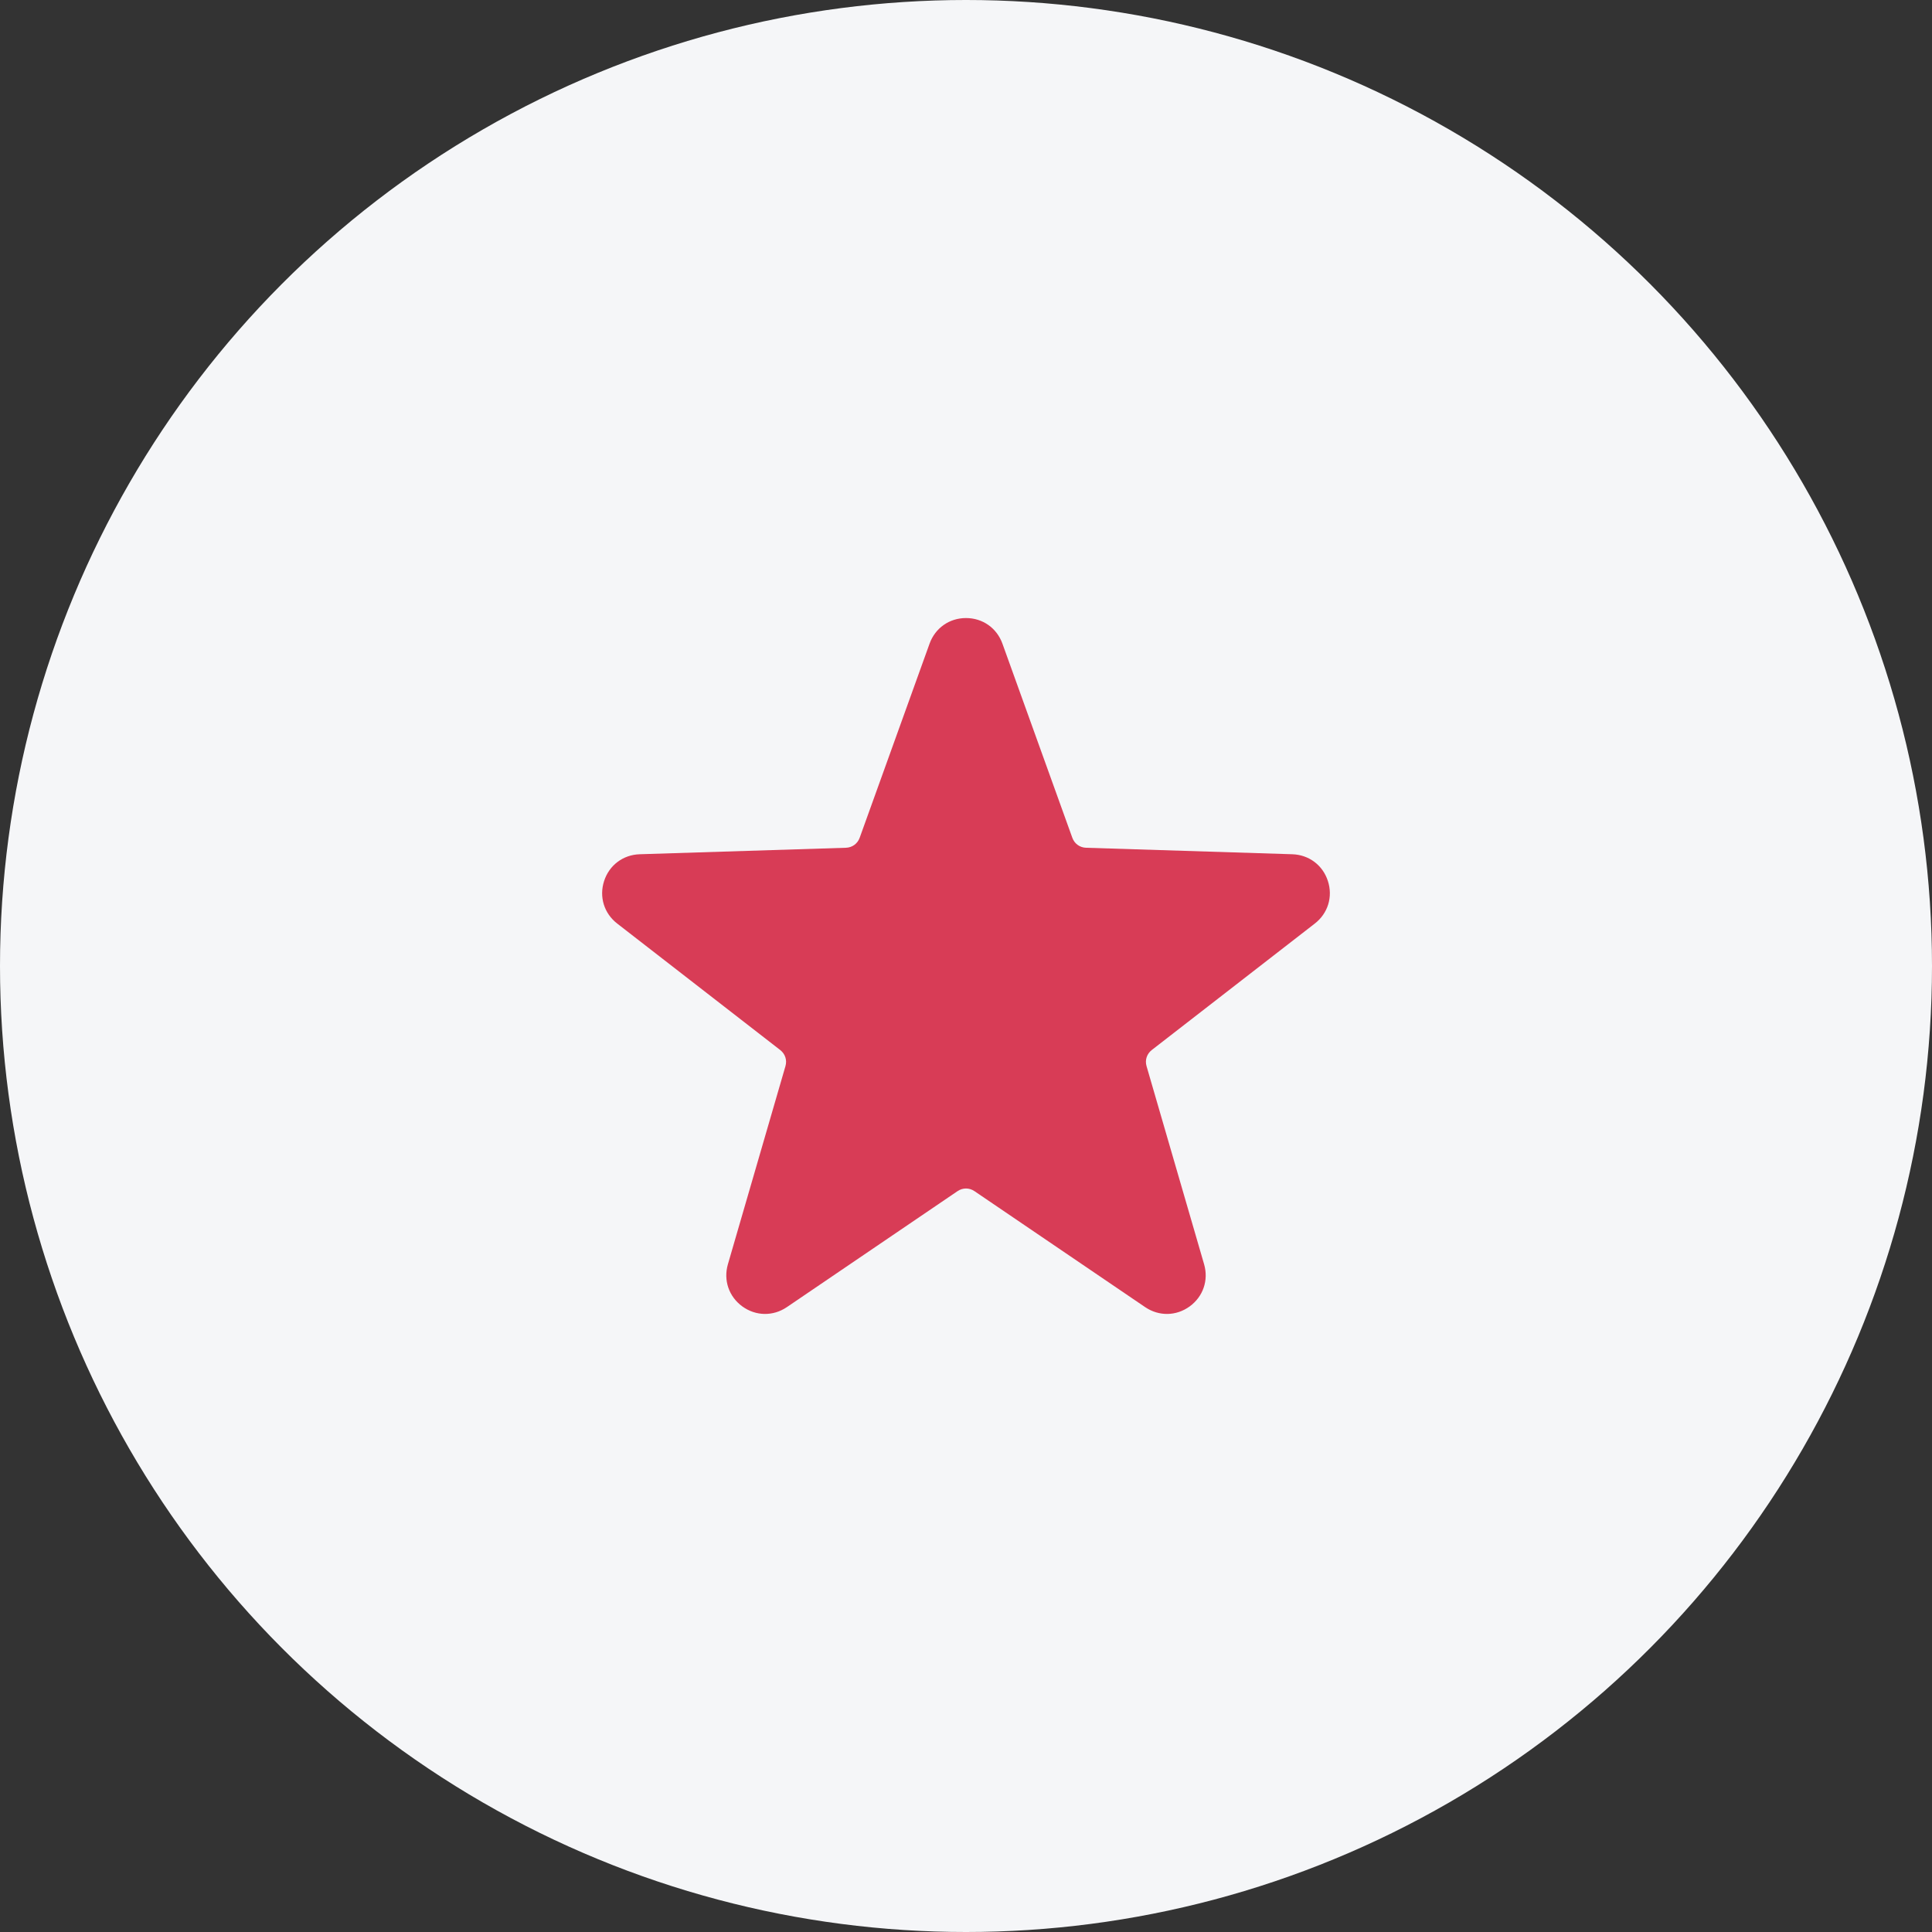 <svg width="70" height="70" viewBox="0 0 70 70" fill="none" xmlns="http://www.w3.org/2000/svg">
<rect x="0" y="0" width="70" height="70" fill="#333333" stroke="none"/>
<circle cx="35" cy="35" r="35" fill="#F5F6F8"/>
<path fill-rule="evenodd" clip-rule="evenodd" d="M36.32 23.321L38.852 30.353C38.93 30.569 39.122 30.709 39.352 30.716L46.822 30.951C47.424 30.97 47.926 31.346 48.112 31.92C48.298 32.493 48.114 33.093 47.638 33.462L41.732 38.043C41.551 38.184 41.477 38.41 41.542 38.63L43.627 45.807C43.795 46.386 43.591 46.98 43.104 47.334C42.616 47.688 41.989 47.698 41.49 47.359L35.309 43.159C35.119 43.029 34.881 43.029 34.691 43.159L28.51 47.359C28.011 47.698 27.384 47.688 26.896 47.334C26.409 46.98 26.205 46.386 26.373 45.807L28.458 38.63C28.523 38.409 28.449 38.184 28.267 38.043L22.362 33.462C21.886 33.093 21.702 32.493 21.888 31.92C22.074 31.346 22.576 30.97 23.178 30.951L30.648 30.716C30.878 30.709 31.07 30.569 31.148 30.353L33.68 23.321C33.884 22.754 34.397 22.393 35 22.393C35.603 22.393 36.116 22.754 36.32 23.321Z" fill="#D83C56"/>
</svg>
